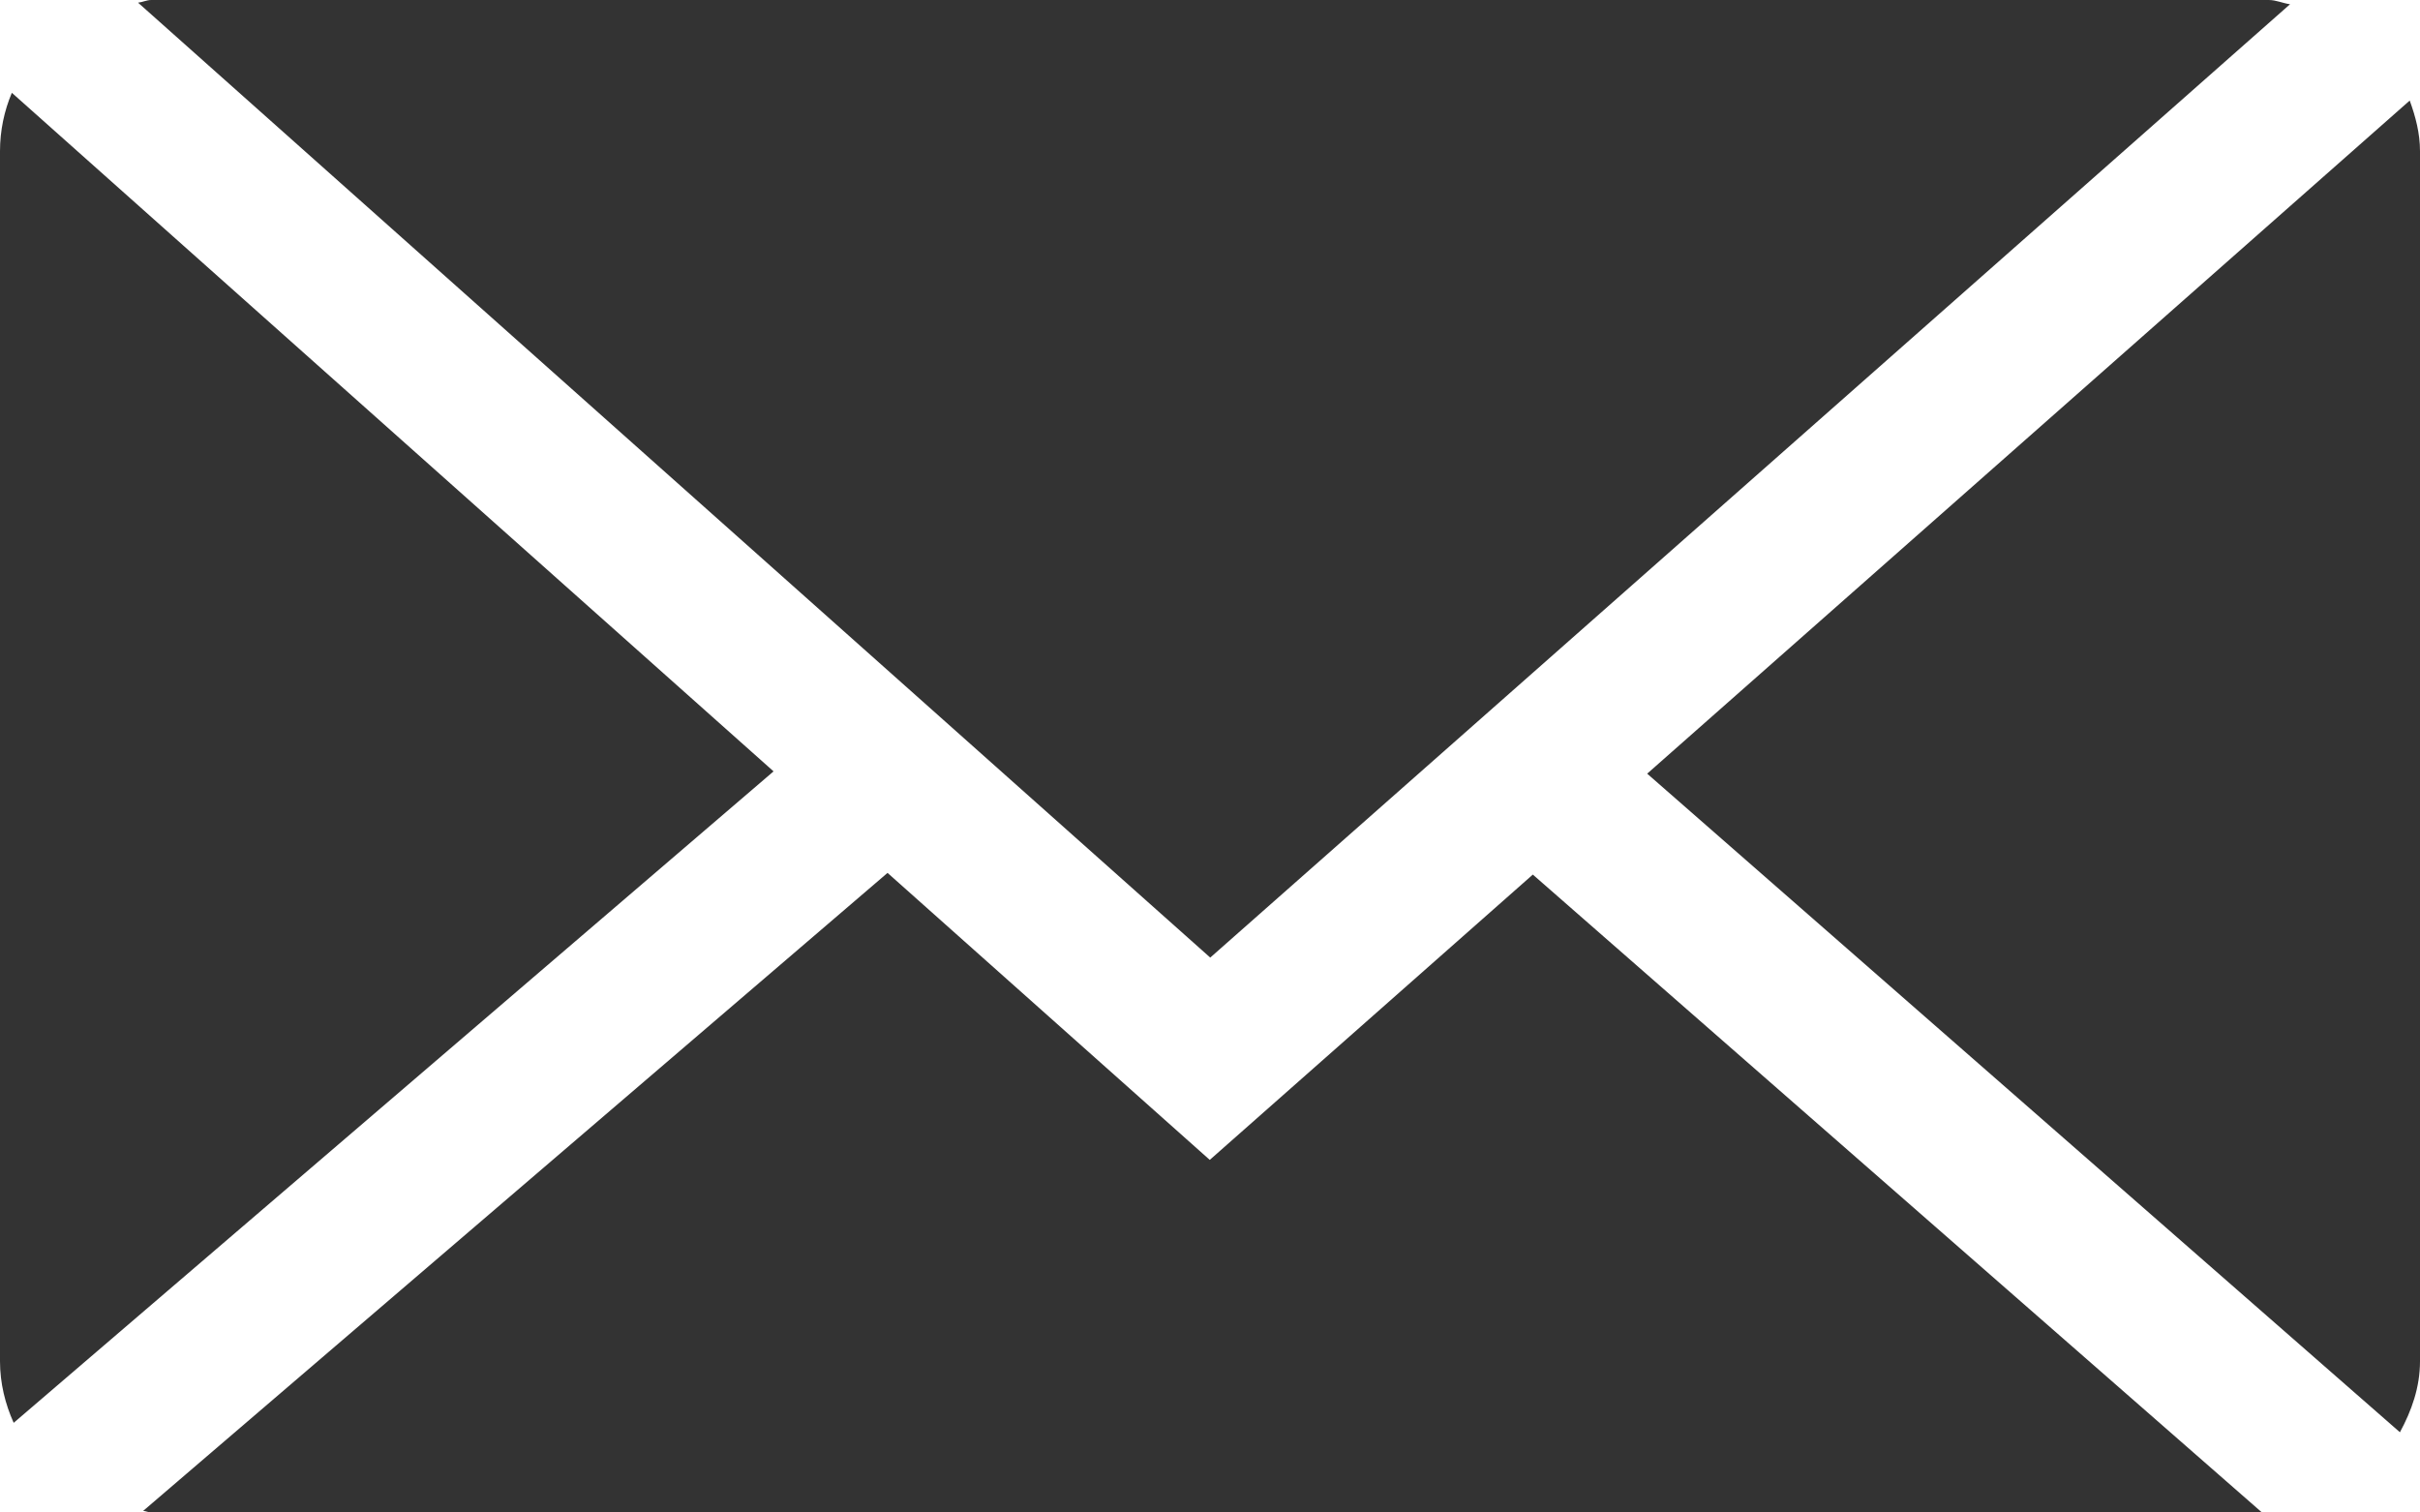 <?xml version="1.0" encoding="iso-8859-1"?>
<!-- Generator: Adobe Illustrator 21.0.2, SVG Export Plug-In . SVG Version: 6.00 Build 0)  -->
<svg version="1.1" xmlns="http://www.w3.org/2000/svg" xmlns:xlink="http://www.w3.org/1999/xlink" x="0px" y="0px"
	 viewBox="0 0 20 12.5" style="enable-background:new 0 0 20 12.5;" xml:space="preserve">
<g id="icon-templates">
	<g>
		<path style="fill:#333333;" d="M10.002,7.914l8.924-7.879C18.866,0.027,18.812,0,18.75,0H1.25C1.212,0,1.179,0.018,1.141,0.022
			L10.002,7.914z"/>
		<path style="fill:#333333;" d="M20,1.25c0-0.149-0.037-0.287-0.085-0.419l-6.302,5.563l6.221,5.443
			C19.93,11.66,20,11.466,20,11.25V1.25z"/>
		<path style="fill:#333333;" d="M0.098,0.767C0.035,0.915,0,1.079,0,1.25v10c0,0.182,0.043,0.353,0.113,0.509l6.28-5.384
			L0.098,0.767z"/>
		<path style="fill:#333333;" d="M12.668,7.228l-2.67,2.358L7.335,7.214l-6.152,5.273C1.207,12.488,1.227,12.5,1.25,12.5h17.444
			L12.668,7.228z"/>
	</g>
</g>
<g id="Layer_1">
</g>
</svg>
